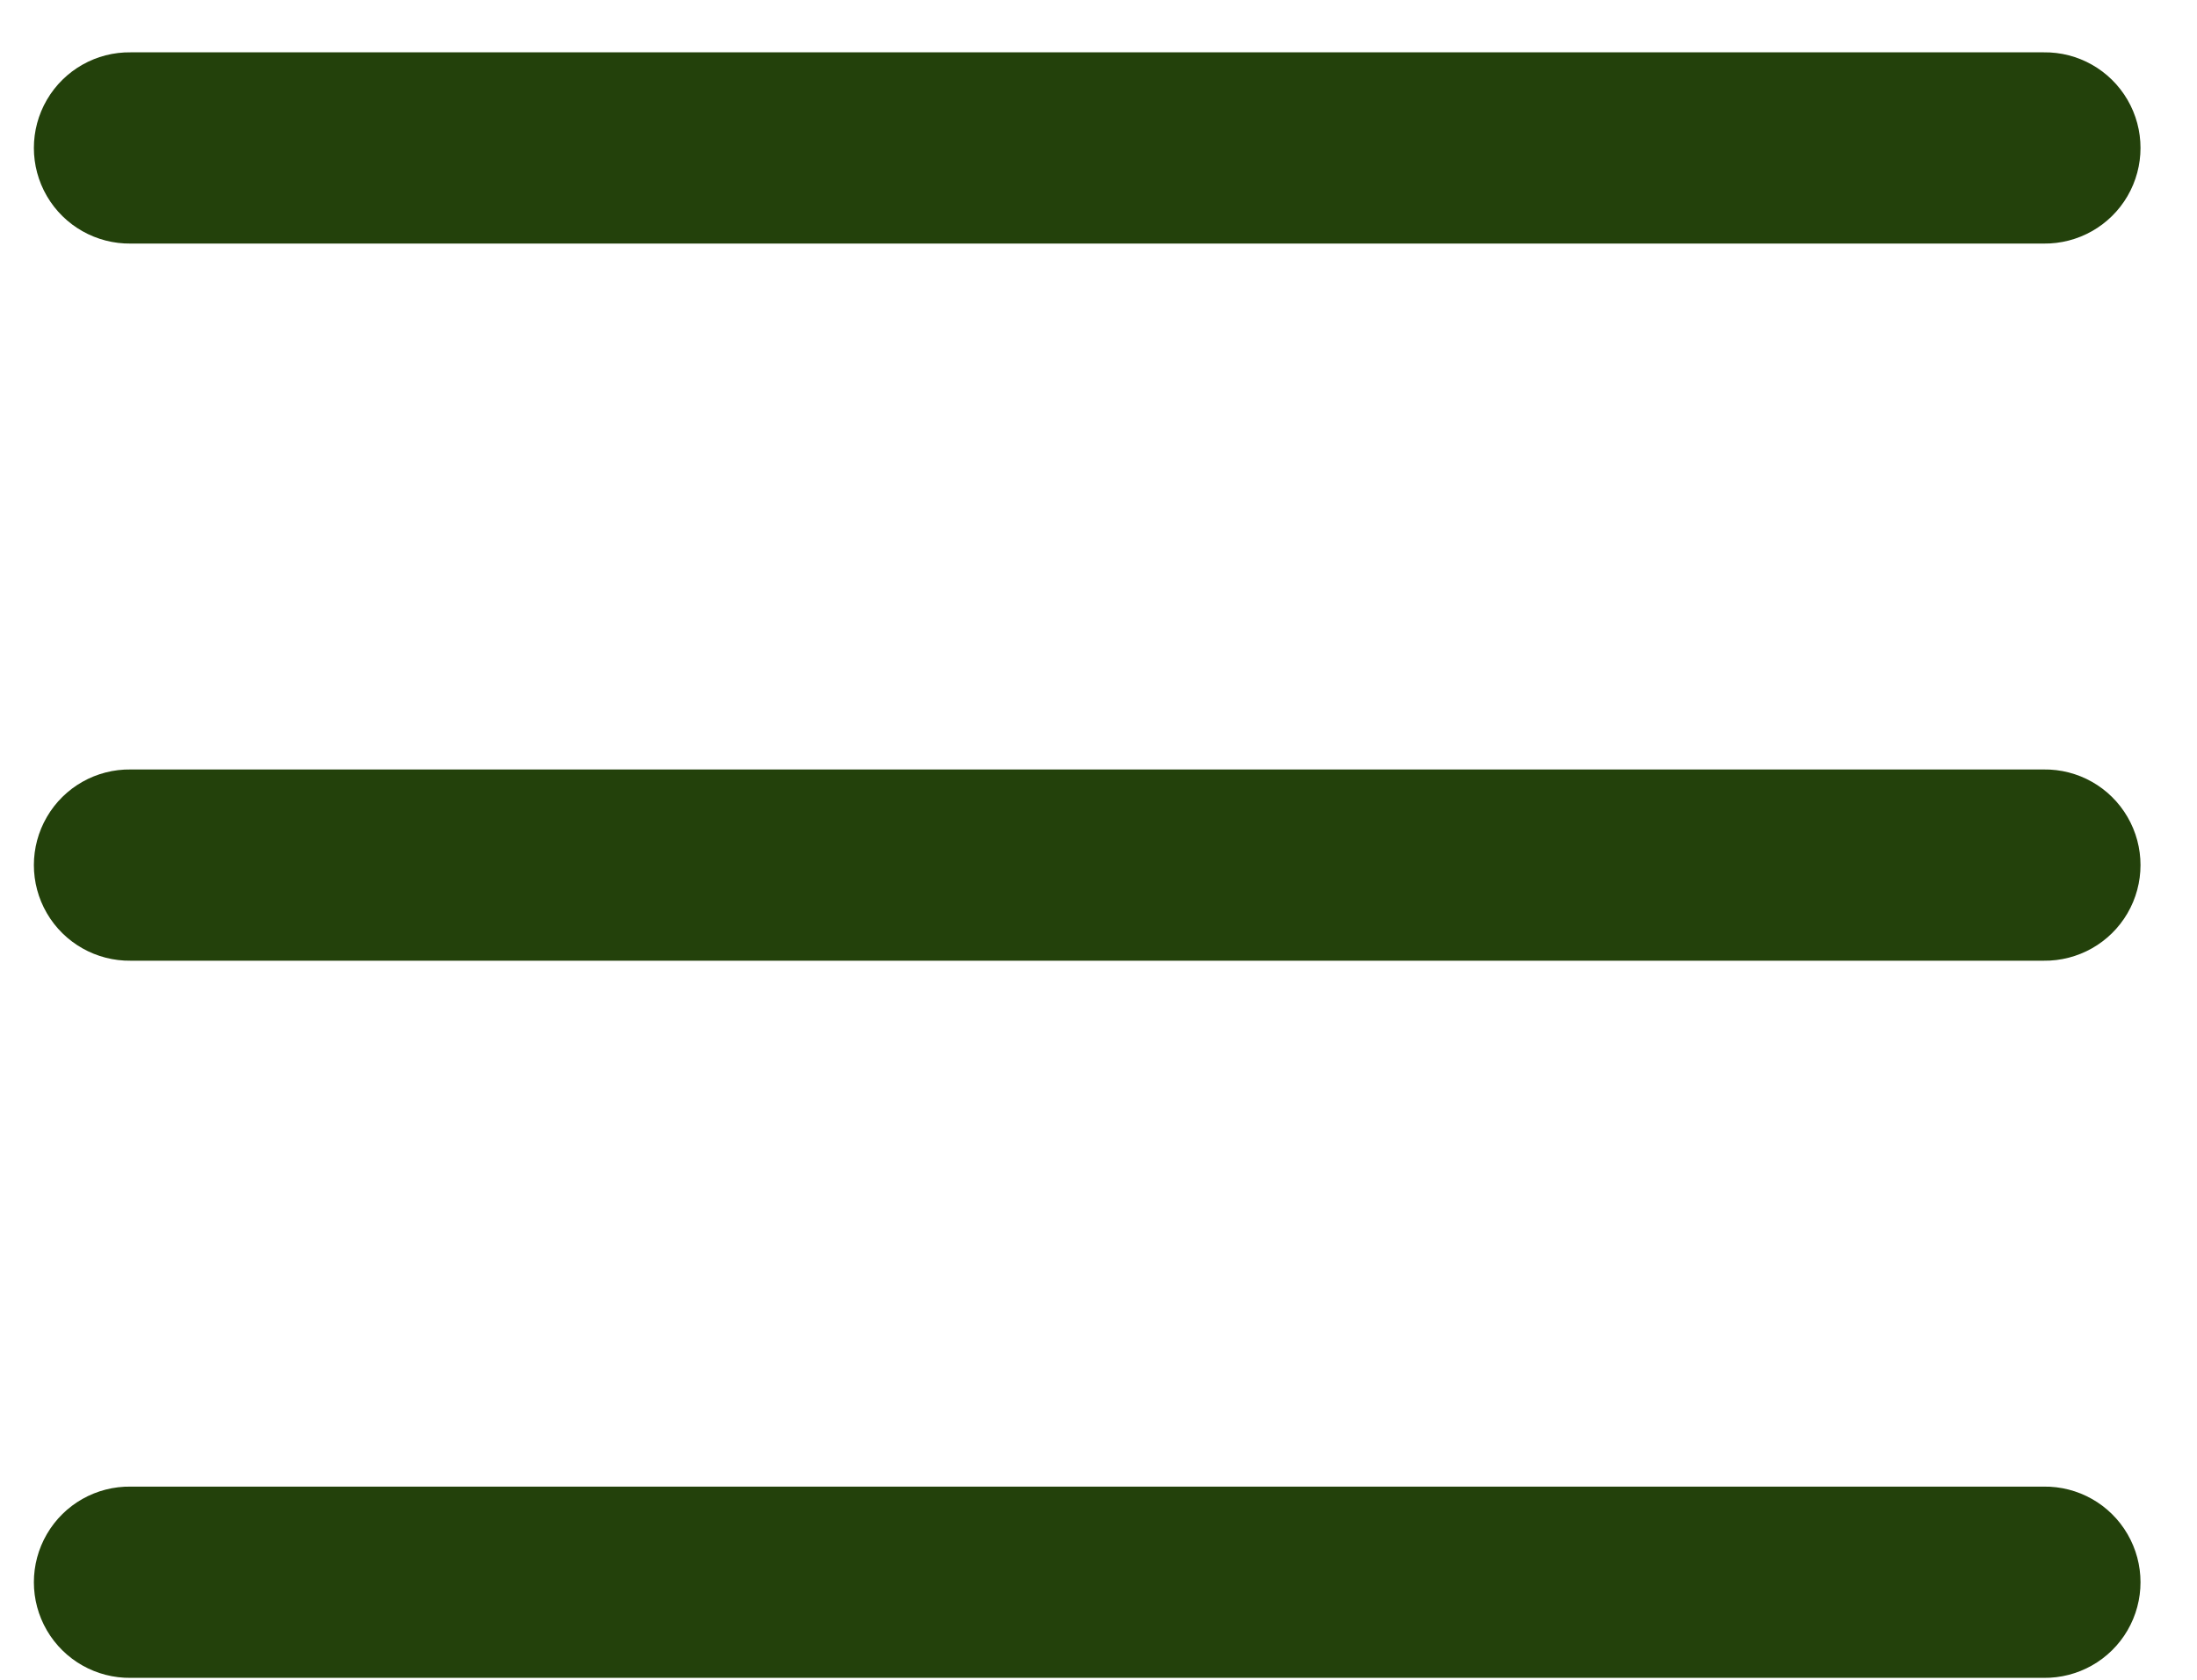 <svg width="34" height="26" viewBox="0 0 34 26" fill="none" xmlns="http://www.w3.org/2000/svg">
<path d="M2.025 0.81C1.491 0.802 0.995 1.083 0.726 1.544C0.457 2.005 0.457 2.575 0.726 3.036C0.995 3.497 1.491 3.777 2.025 3.77H31.625C32.159 3.777 32.655 3.497 32.924 3.036C33.193 2.575 33.193 2.005 32.924 1.544C32.655 1.083 32.159 0.802 31.625 0.81H2.025ZM2.025 11.91C1.491 11.902 0.995 12.182 0.726 12.644C0.457 13.105 0.457 13.675 0.726 14.136C0.995 14.597 1.491 14.877 2.025 14.87H31.625C32.159 14.877 32.655 14.597 32.924 14.136C33.193 13.675 33.193 13.105 32.924 12.644C32.655 12.182 32.159 11.902 31.625 11.91H2.025ZM2.025 23.01C1.491 23.002 0.995 23.282 0.726 23.744C0.457 24.205 0.457 24.775 0.726 25.236C0.995 25.697 1.491 25.977 2.025 25.97H31.625C32.159 25.977 32.655 25.697 32.924 25.236C33.193 24.775 33.193 24.205 32.924 23.744C32.655 23.282 32.159 23.002 31.625 23.01H2.025Z" fill="#23410B"/>
</svg>

